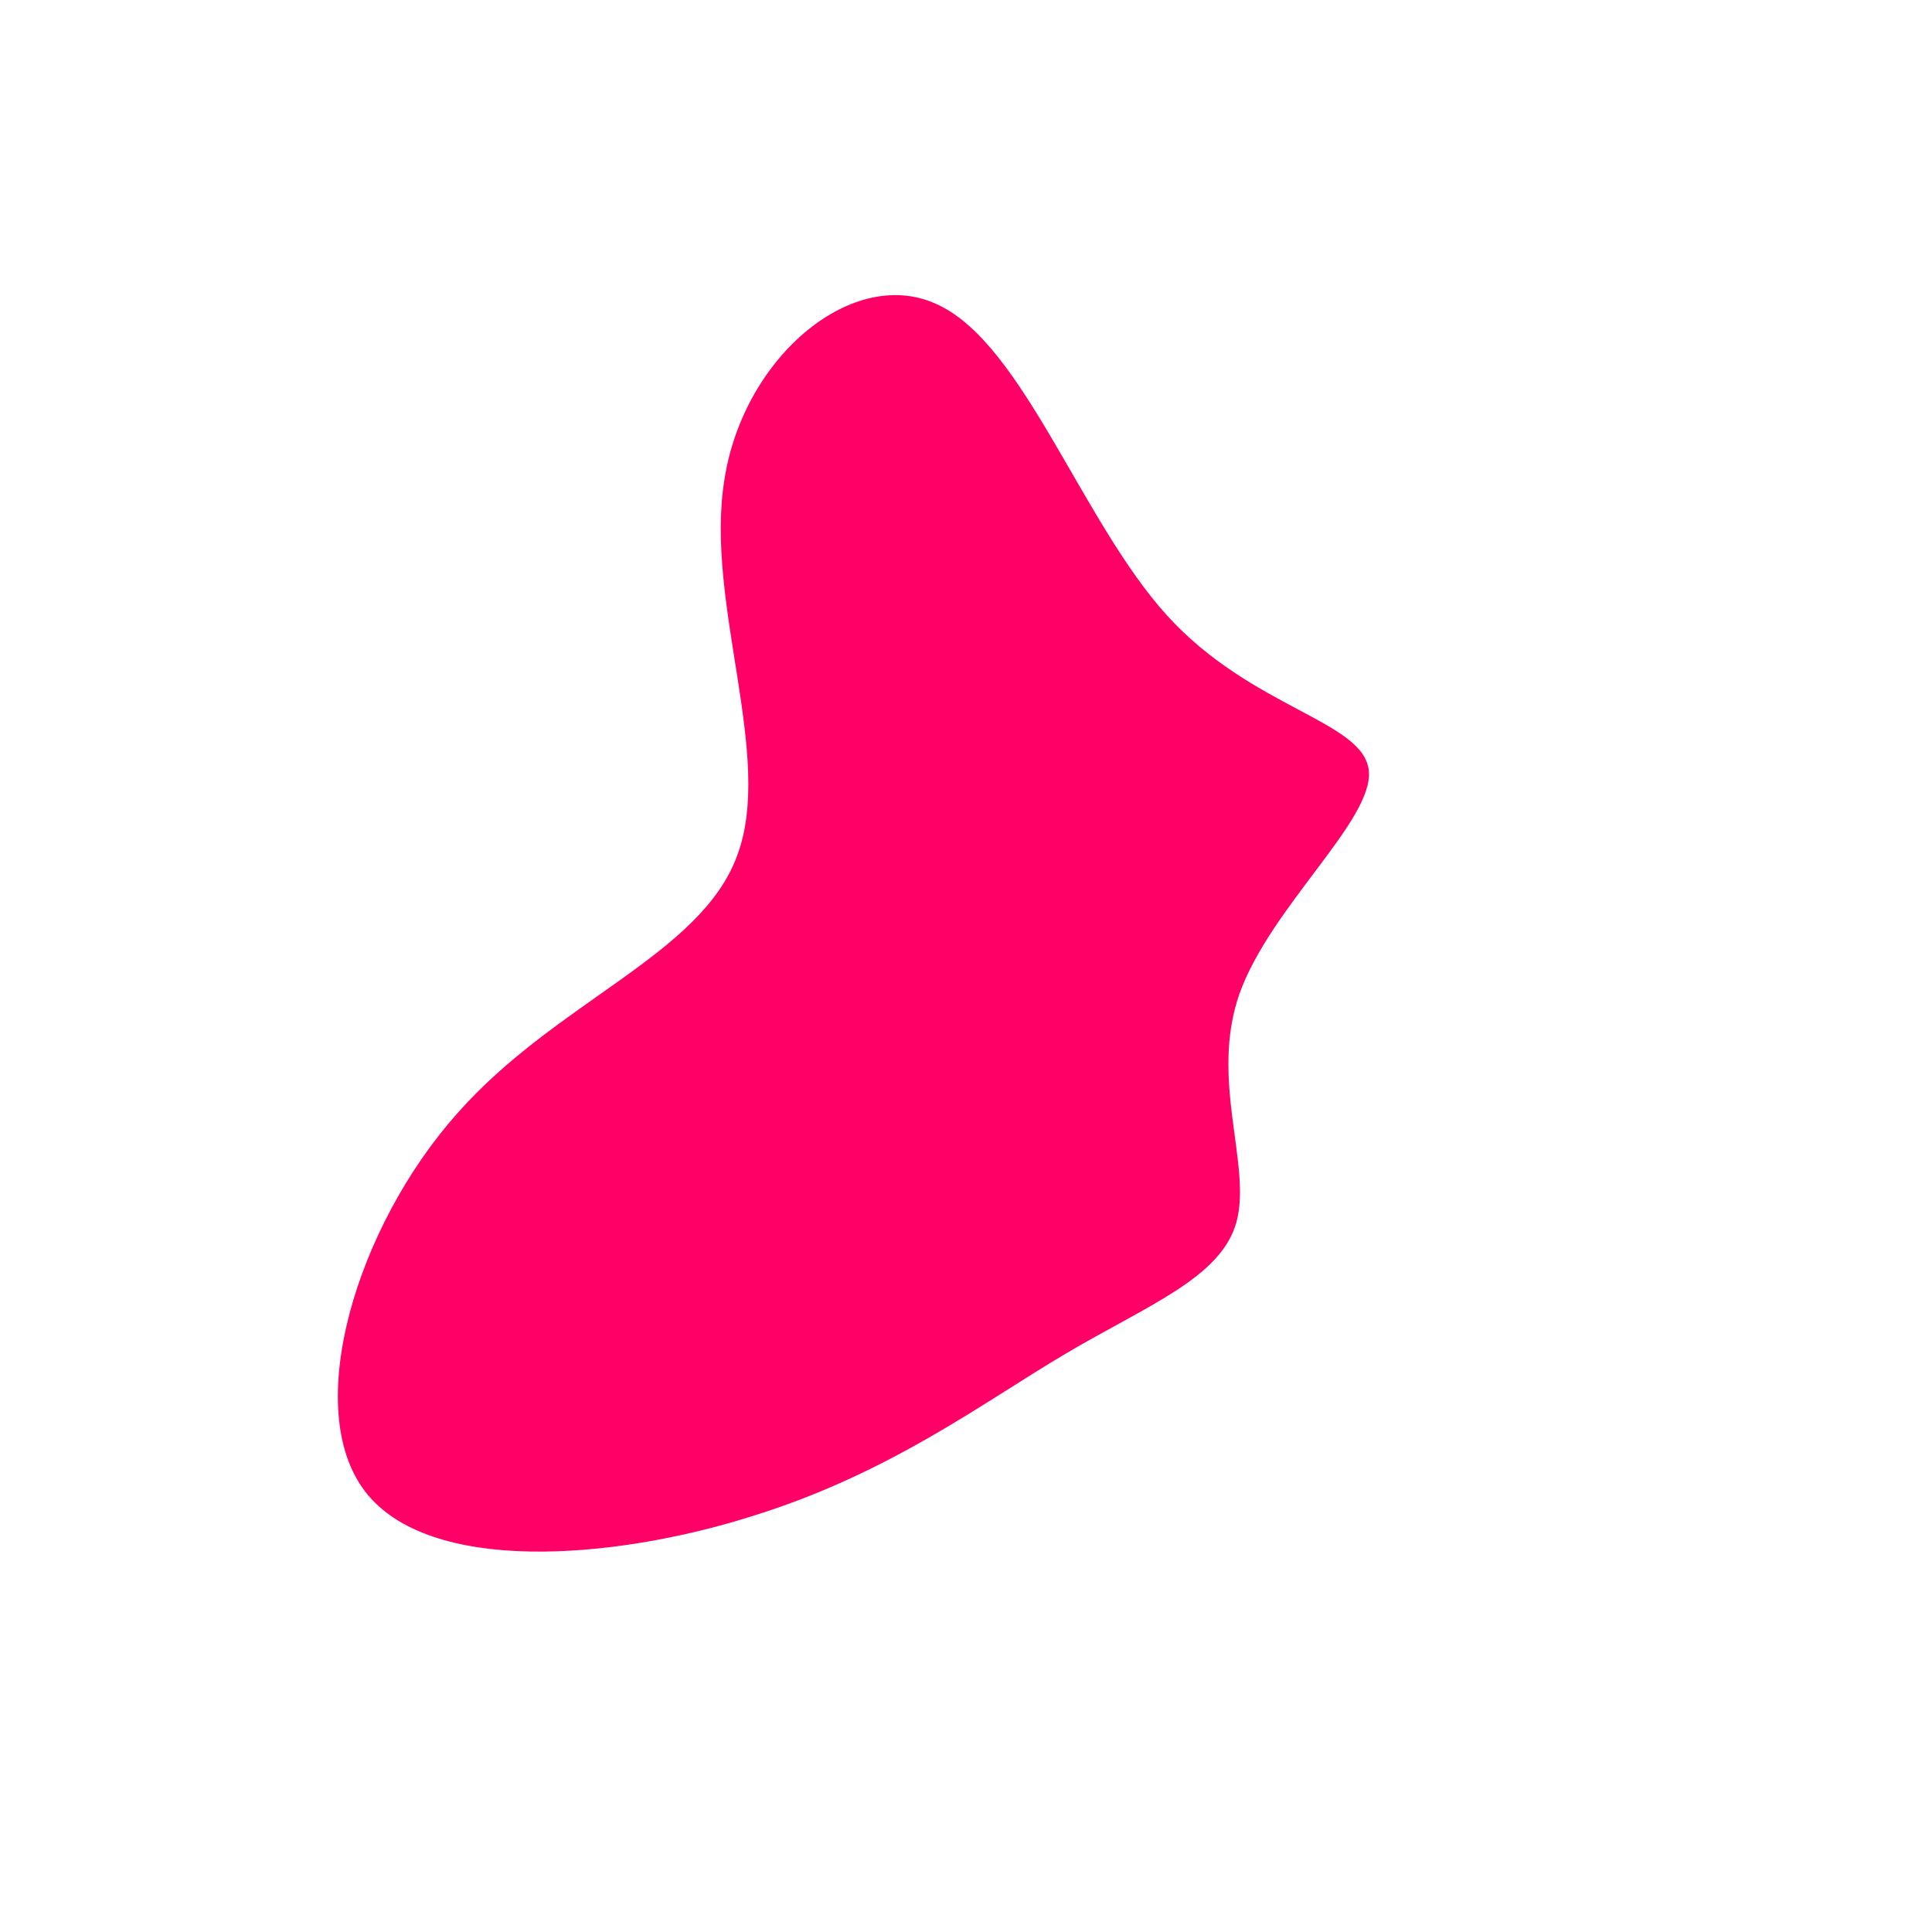 <?xml version="1.0" standalone="no"?>
<svg viewBox="0 0 200 200" xmlns="http://www.w3.org/2000/svg">
  <path fill="#FF0066" d="M20.8,-36.3C29.6,-26.6,41.2,-25.4,41.7,-20.2C42.2,-15.1,31.5,-6.1,28.3,2.9C25.2,11.8,29.6,20.6,28,26.5C26.4,32.3,18.8,35.1,10.2,40.2C1.6,45.3,-8,52.6,-22.3,57C-36.6,61.5,-55.6,63,-62.2,54.4C-68.8,45.8,-63.1,27,-52.7,15.3C-42.4,3.6,-27.5,-1.1,-23.7,-11.4C-19.8,-21.7,-27.1,-37.6,-25,-50.4C-23,-63.2,-11.5,-72.7,-2.8,-68.4C6,-64.2,12,-46,20.8,-36.3Z" transform="translate(100 100)" />
</svg>
